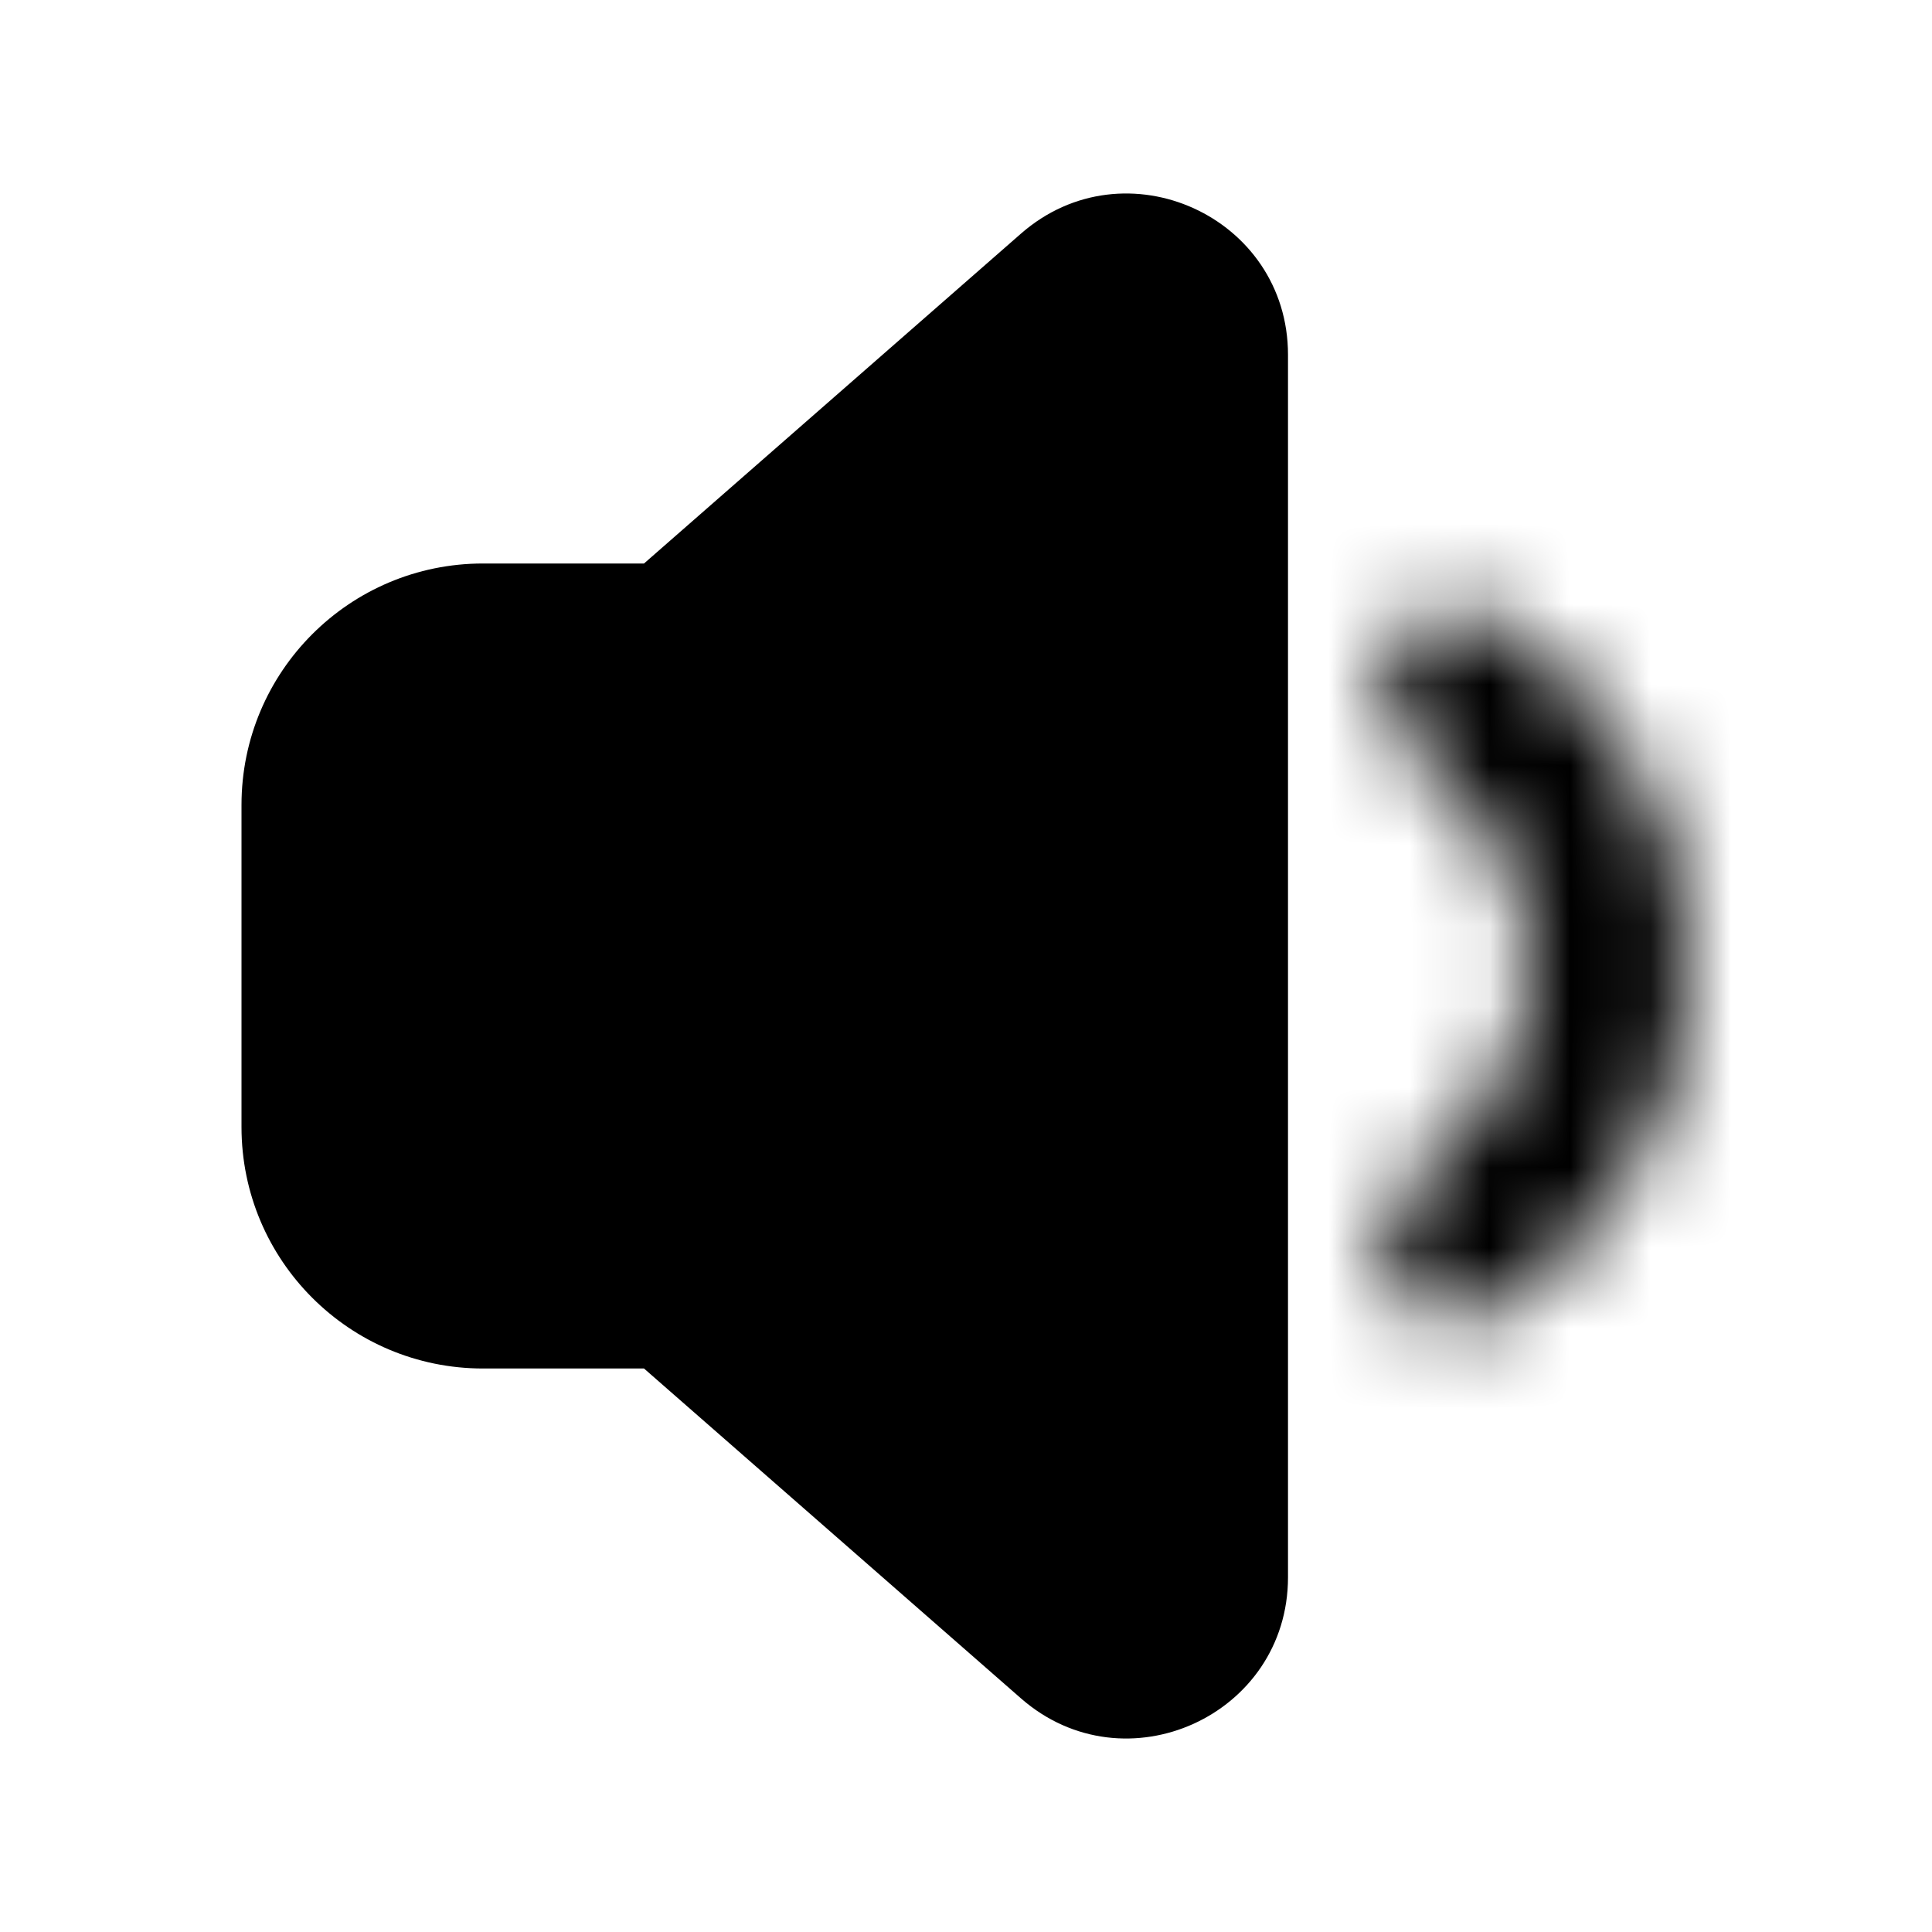 <svg width="100%" height="100%" viewBox="0 0 24 24" fill="none" xmlns="http://www.w3.org/2000/svg">
  <mask id="path-1-inside-1" fill="white">
    <path
      d="M17.236 15.804C17.407 16.329 17.978 16.625 18.459 16.354C19.08 16.003 19.622 15.522 20.045 14.939C20.666 14.085 21 13.056 21 12C21 10.944 20.666 9.915 20.045 9.061C19.622 8.478 19.08 7.997 18.459 7.646C17.978 7.375 17.407 7.671 17.236 8.196V8.196C17.065 8.721 17.369 9.274 17.81 9.607C18.044 9.784 18.252 9.996 18.427 10.237C18.799 10.749 19 11.367 19 12C19 12.633 18.799 13.251 18.427 13.763C18.252 14.004 18.044 14.216 17.81 14.393C17.369 14.726 17.065 15.279 17.236 15.804V15.804Z" />
  </mask>
  <path
    d="M17.236 15.804C17.407 16.329 17.978 16.625 18.459 16.354C19.08 16.003 19.622 15.522 20.045 14.939C20.666 14.085 21 13.056 21 12C21 10.944 20.666 9.915 20.045 9.061C19.622 8.478 19.08 7.997 18.459 7.646C17.978 7.375 17.407 7.671 17.236 8.196V8.196C17.065 8.721 17.369 9.274 17.81 9.607C18.044 9.784 18.252 9.996 18.427 10.237C18.799 10.749 19 11.367 19 12C19 12.633 18.799 13.251 18.427 13.763C18.252 14.004 18.044 14.216 17.81 14.393C17.369 14.726 17.065 15.279 17.236 15.804V15.804Z"
    stroke="url(#paint0_linear)" stroke-width="4" mask="url(#path-1-inside-1)" />
  <path
    d="M16 19.593V4.408C16 2.689 13.976 1.771 12.683 2.902L8 7H6C4.343 7 3 8.343 3 10V14C3 15.657 4.343 17 6 17H8L12.683 21.098C13.976 22.229 16 21.311 16 19.593Z"
    fill="url(#paint1_linear)" />
  <defs>
    <linearGradient id="paint0_linear" x1="16" y1="7" x2="16" y2="17" gradientUnits="userSpaceOnUse">
      <stop stopColor="#6073D8" />
      <stop offset="1" stopColor="#5C5ACA" />
    </linearGradient>
    <linearGradient id="paint1_linear" x1="9.5" y1="0" x2="9.5" y2="24" gradientUnits="userSpaceOnUse">
      <stop stopColor="white" />
      <stop offset="1" stopColor="#D1DAEE" />
    </linearGradient>
  </defs>
</svg>